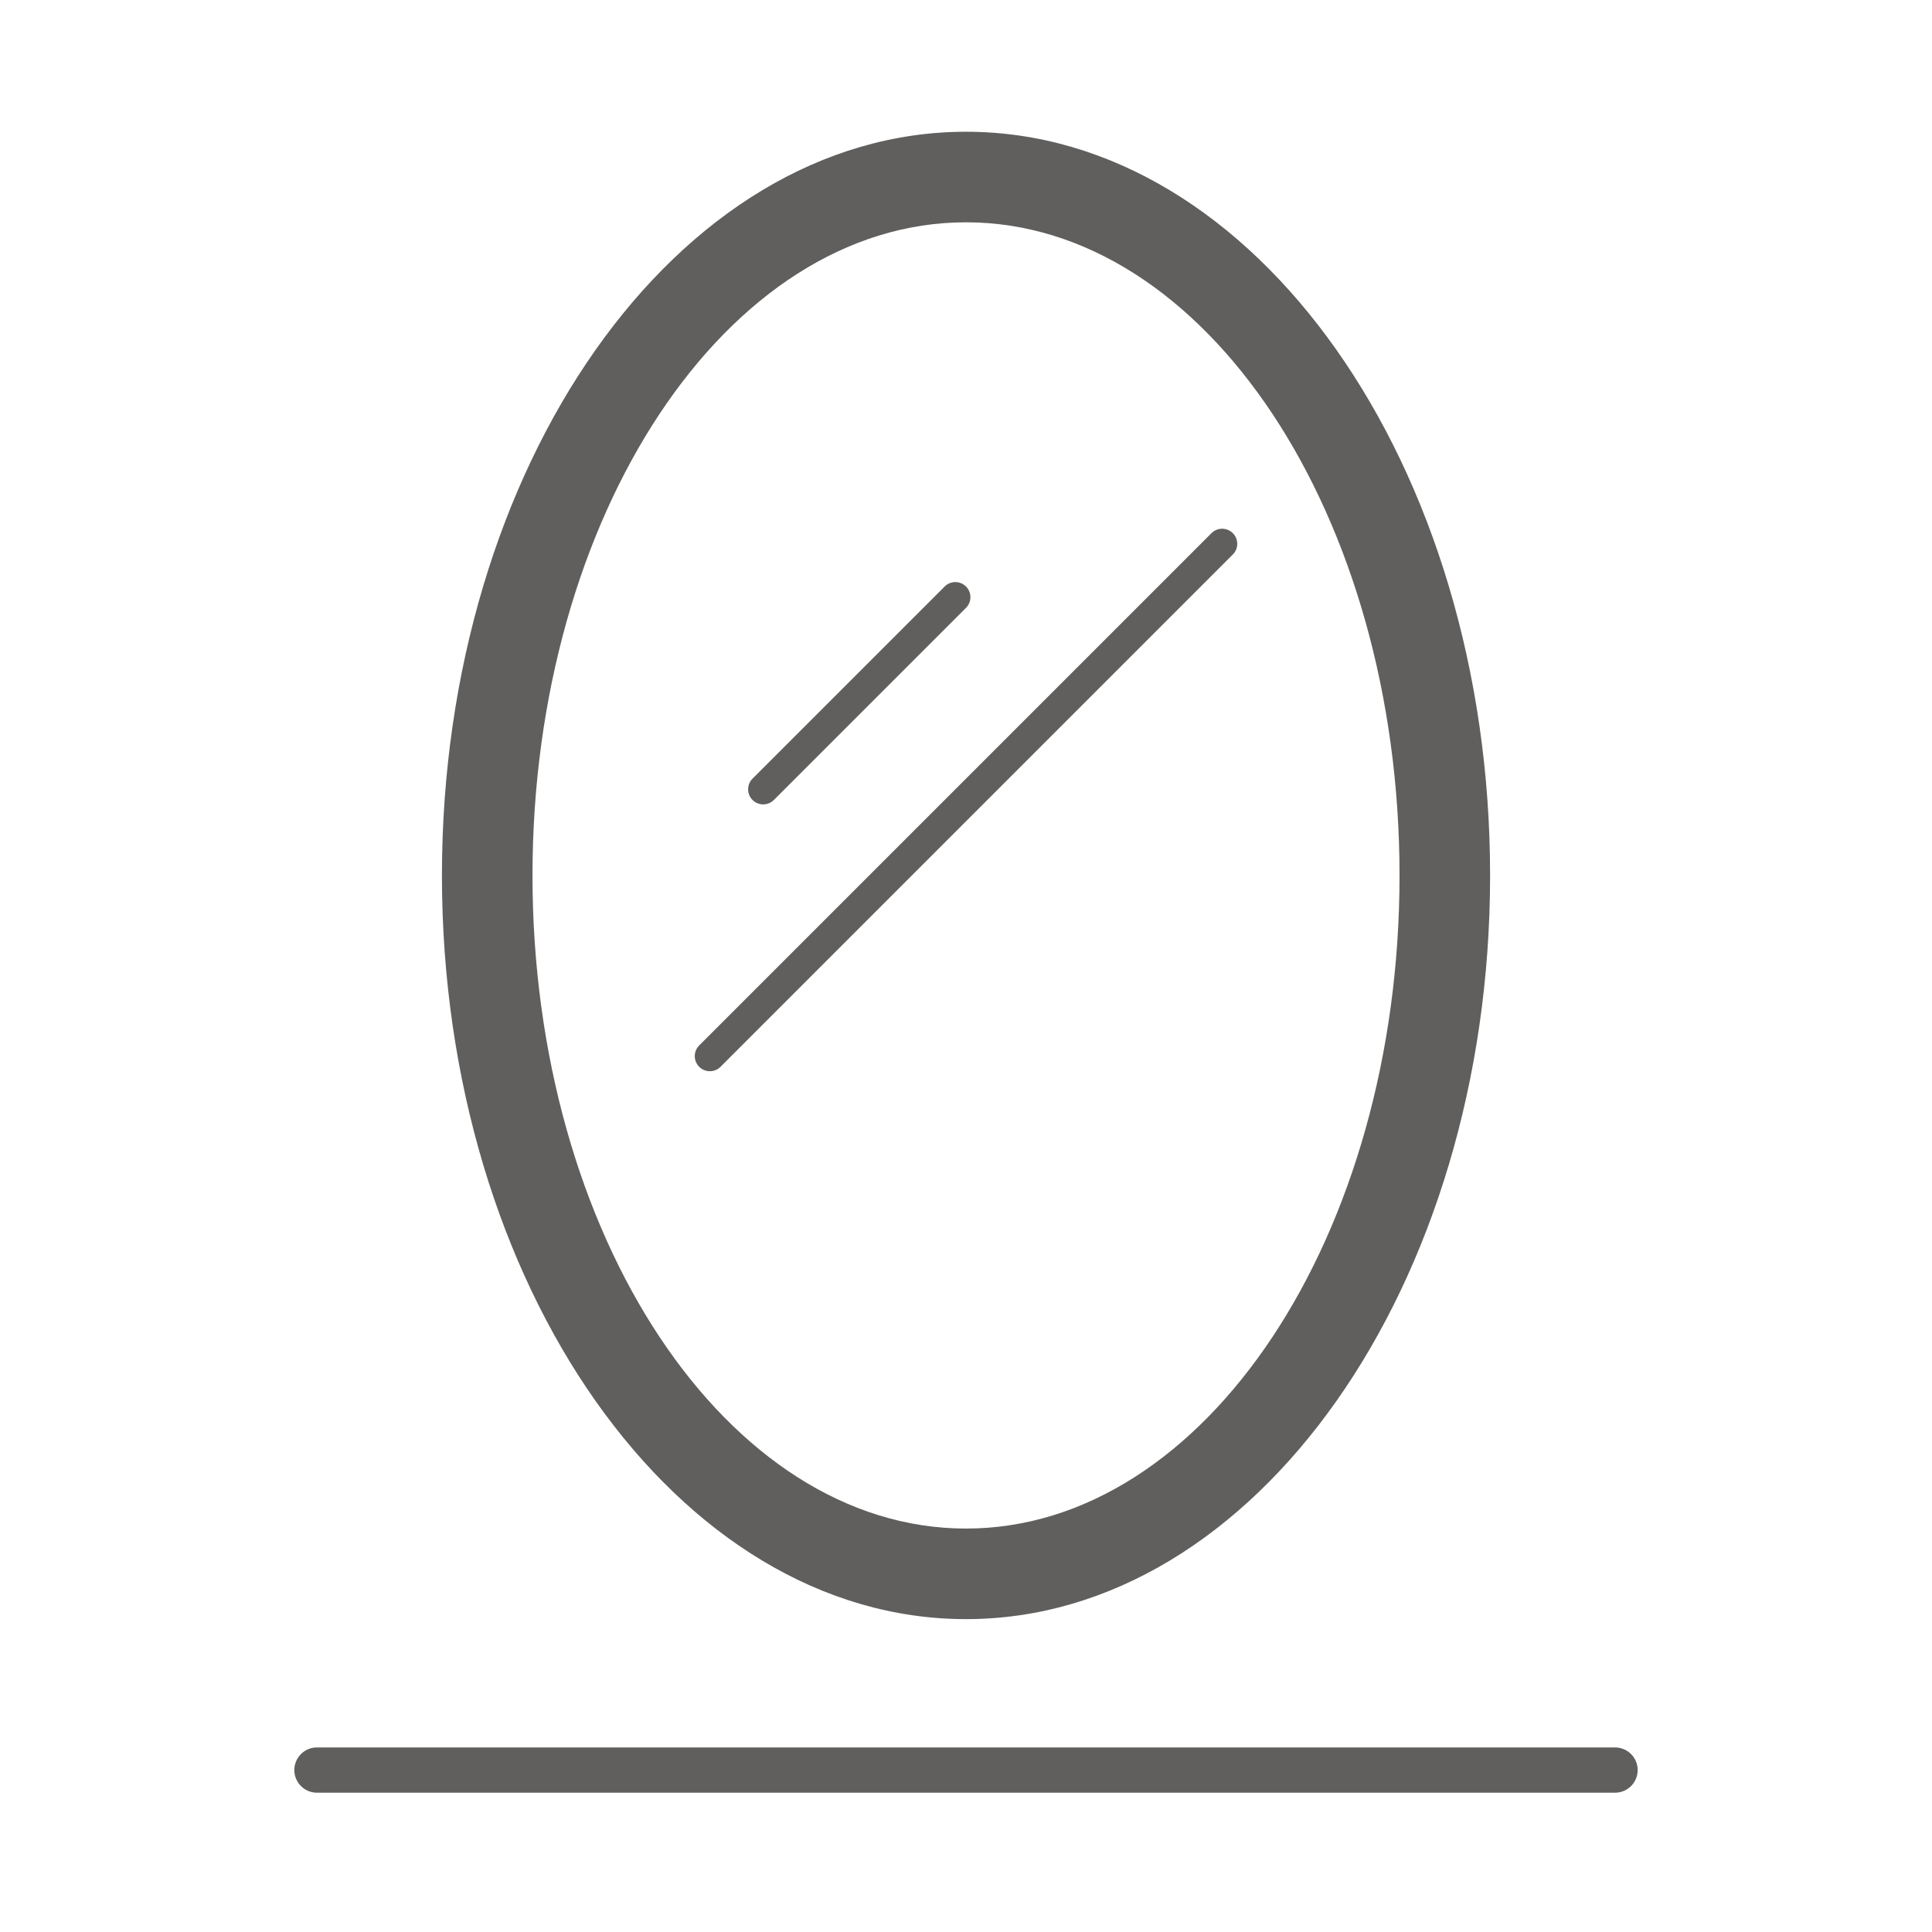 <?xml version="1.0" encoding="utf-8"?>
<!-- Generator: Adobe Illustrator 16.0.4, SVG Export Plug-In . SVG Version: 6.00 Build 0)  -->
<!DOCTYPE svg PUBLIC "-//W3C//DTD SVG 1.1//EN" "http://www.w3.org/Graphics/SVG/1.1/DTD/svg11.dtd">
<svg version="1.1" id="Ebene_1"
	 xmlns="http://www.w3.org/2000/svg"  x="0px" y="0px" width="212px" height="212px"
	 viewBox="0 0 212 212" enable-background="new 0 0 212 212" xml:space="preserve">
<g>
	<g>
		<g>
			<path fill="#605F5E" d="M83.748,88.267c-0.424,0-0.848-0.162-1.171-0.485c-0.647-0.647-0.647-1.695,0-2.342l21.082-21.082
				c0.646-0.647,1.695-0.647,2.342,0c0.646,0.647,0.646,1.695,0,2.342L84.918,87.781C84.595,88.104,84.171,88.267,83.748,88.267z"/>
		</g>
		<g>
			<path fill="#605F5E" d="M77.894,117.545c-0.424,0-0.848-0.161-1.171-0.485c-0.647-0.646-0.647-1.694,0-2.342l56.214-56.215
				c0.647-0.647,1.695-0.647,2.342,0c0.647,0.647,0.647,1.695,0,2.342L79.065,117.06C78.741,117.384,78.318,117.545,77.894,117.545z
				"/>
		</g>
	</g>
	<g>
		<path fill="#605F5E" d="M106,177.668c-31.71,0-57.506-36.608-57.506-81.605c0-44.998,25.796-81.606,57.506-81.606
			c31.711,0,57.51,36.608,57.51,81.606C163.51,141.06,137.711,177.668,106,177.668z M106,24.394
			c-26.23,0-47.569,32.15-47.569,71.668c0,39.519,21.339,71.668,47.569,71.668c26.231,0,47.572-32.149,47.572-71.668
			C153.572,56.544,132.231,24.394,106,24.394z"/>
	</g>
	<g>
		<path fill="#605F5E" d="M177.219,196.715H34.781c-1.372,0-2.484-1.112-2.484-2.484c0-1.371,1.113-2.484,2.484-2.484h142.438
			c1.371,0,2.484,1.113,2.484,2.484C179.703,195.603,178.59,196.715,177.219,196.715z"/>
	</g>
</g>
</svg>
